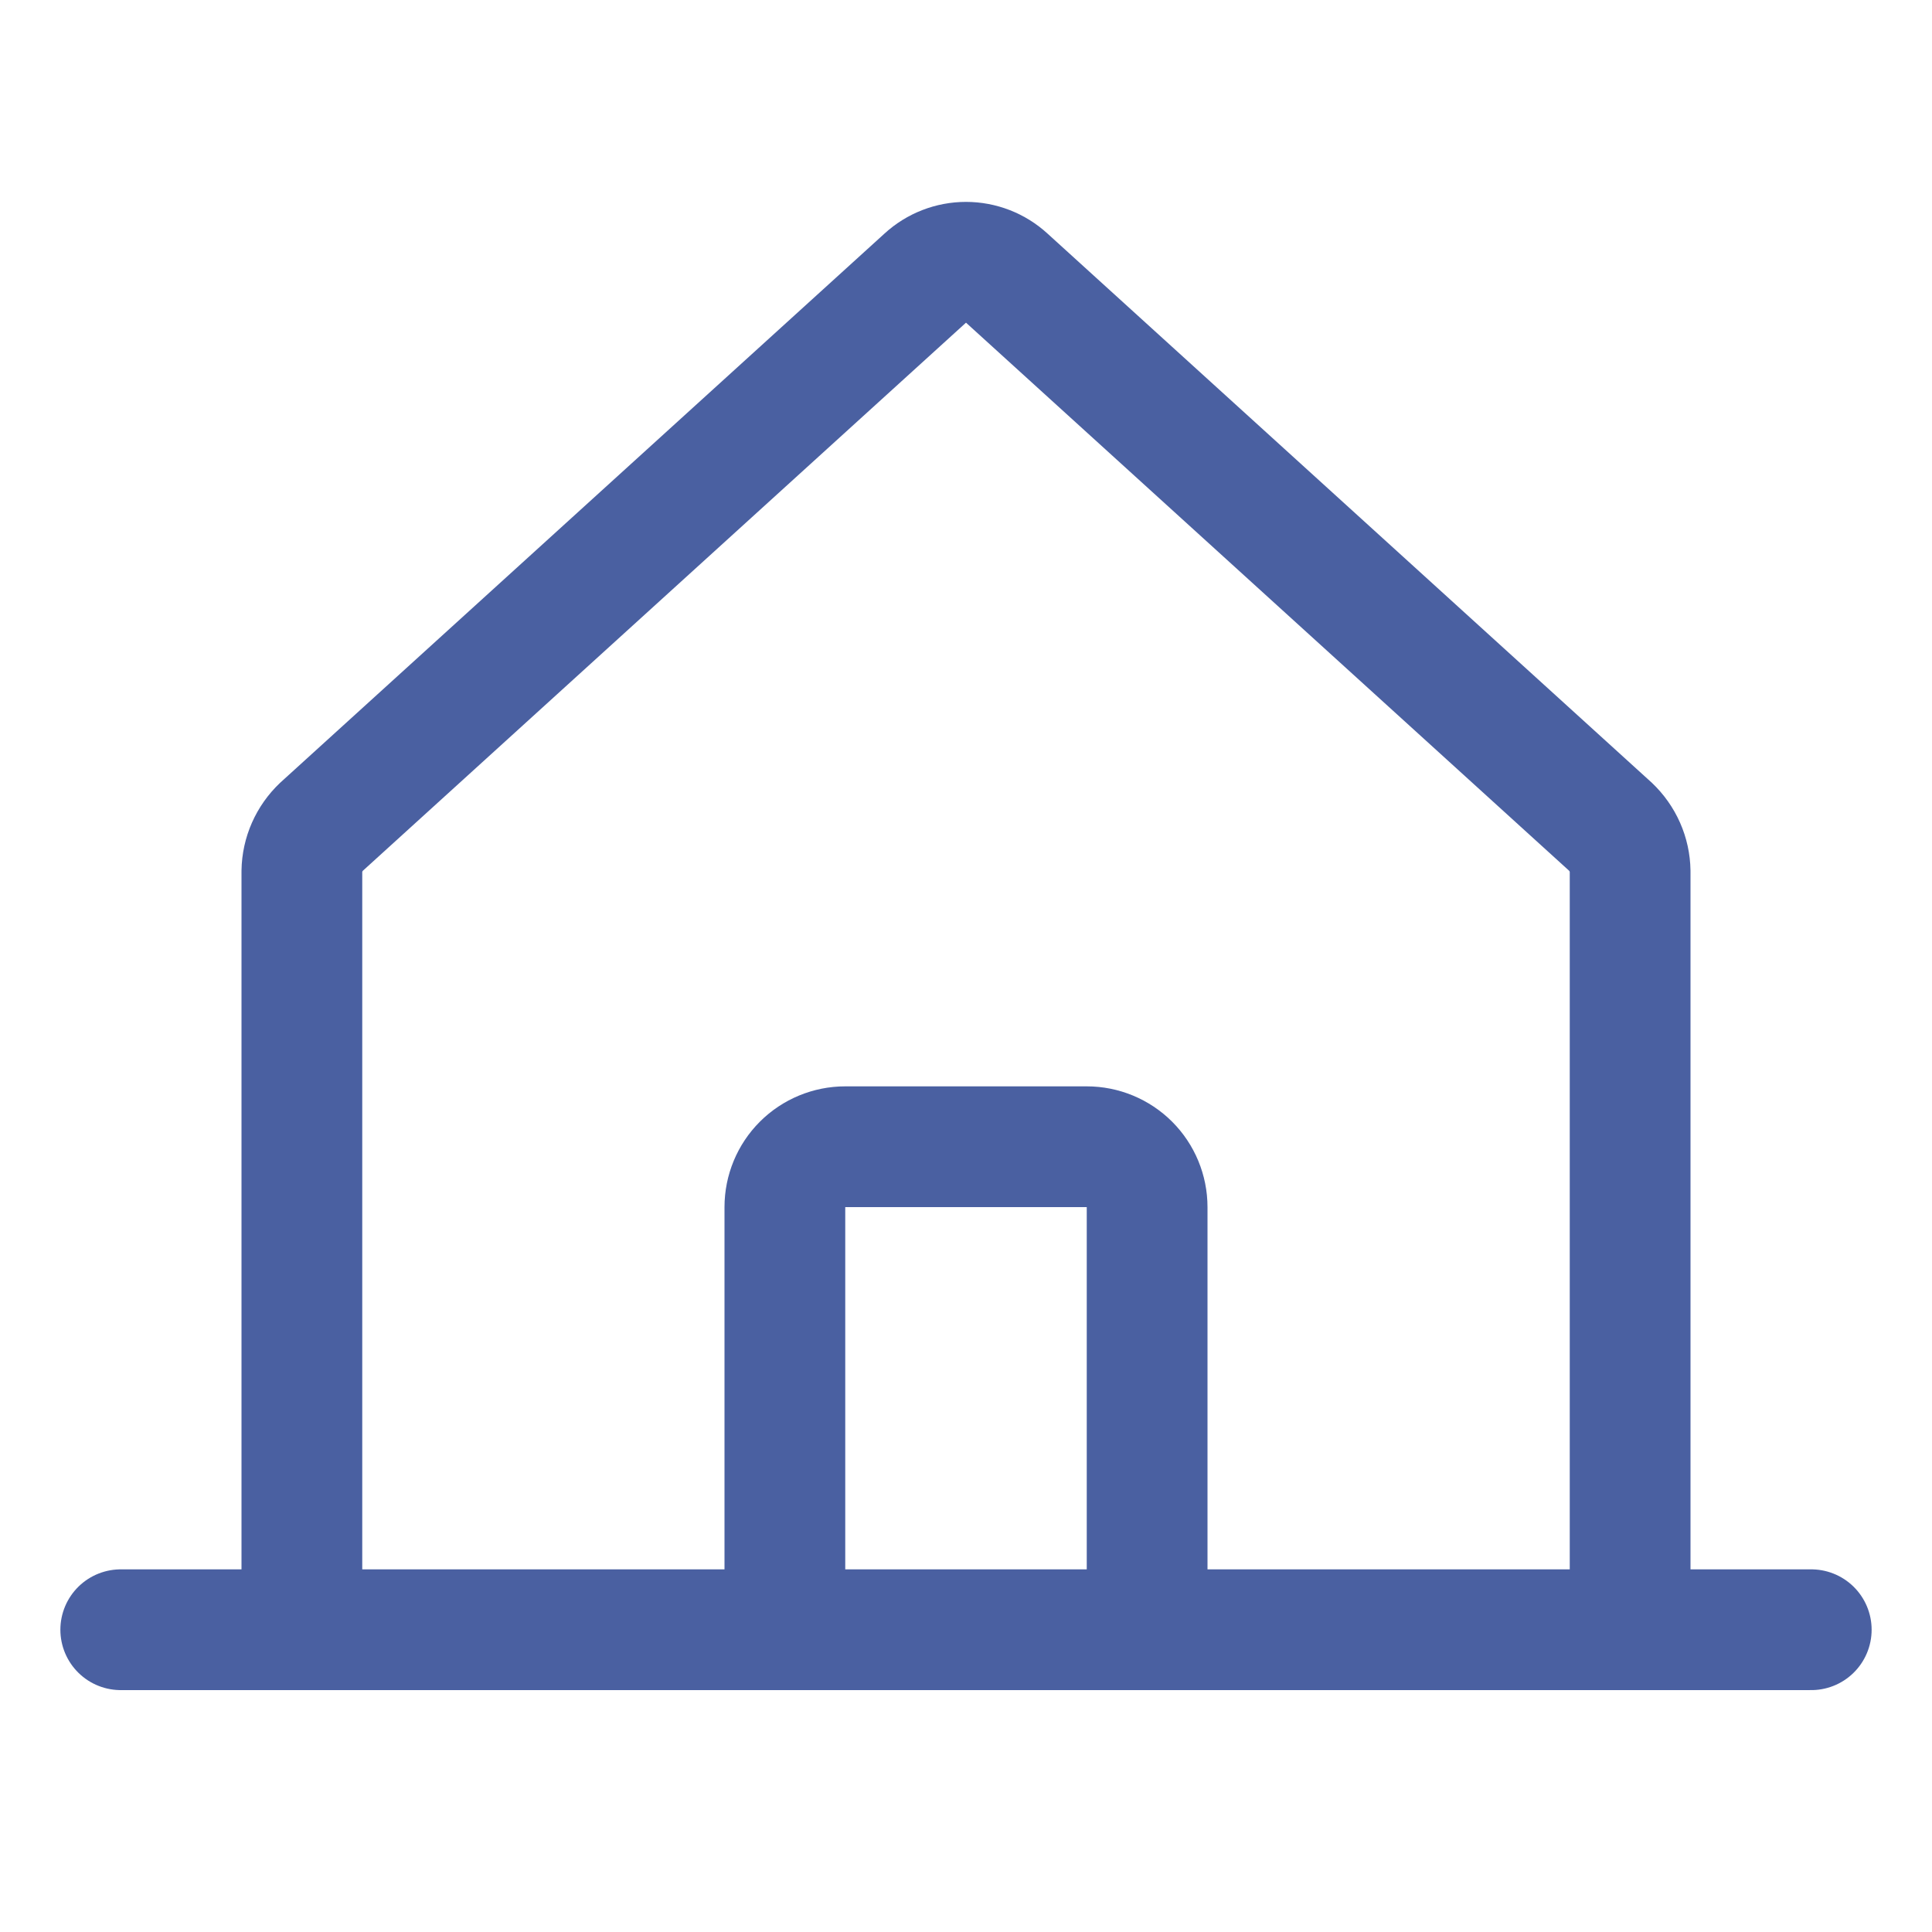 <svg width="44" height="44" viewBox="0 0 44 44" fill="none" xmlns="http://www.w3.org/2000/svg">
<path d="M37.125 37.117V19.843C37.122 19.653 37.081 19.465 37.004 19.291C36.927 19.117 36.816 18.96 36.678 18.829L22.928 6.334C22.675 6.102 22.343 5.973 22 5.973C21.657 5.973 21.325 6.102 21.072 6.334L7.322 18.829C7.184 18.96 7.073 19.117 6.996 19.291C6.919 19.465 6.878 19.653 6.875 19.843V37.117" stroke="#4A60A1" stroke-width="2.75" stroke-linecap="round" stroke-linejoin="round"/>
<path d="M2.75 37.116H41.25" stroke="#4A60A1" stroke-width="2.75" stroke-linecap="round" stroke-linejoin="round"/>
<path d="M26.125 37.116V27.491C26.125 27.126 25.98 26.776 25.722 26.518C25.464 26.261 25.115 26.116 24.75 26.116H19.25C18.885 26.116 18.536 26.261 18.278 26.518C18.02 26.776 17.875 27.126 17.875 27.491V37.116" stroke="#4A60A1" stroke-width="2.75" stroke-linecap="round" stroke-linejoin="round"/>
</svg>
